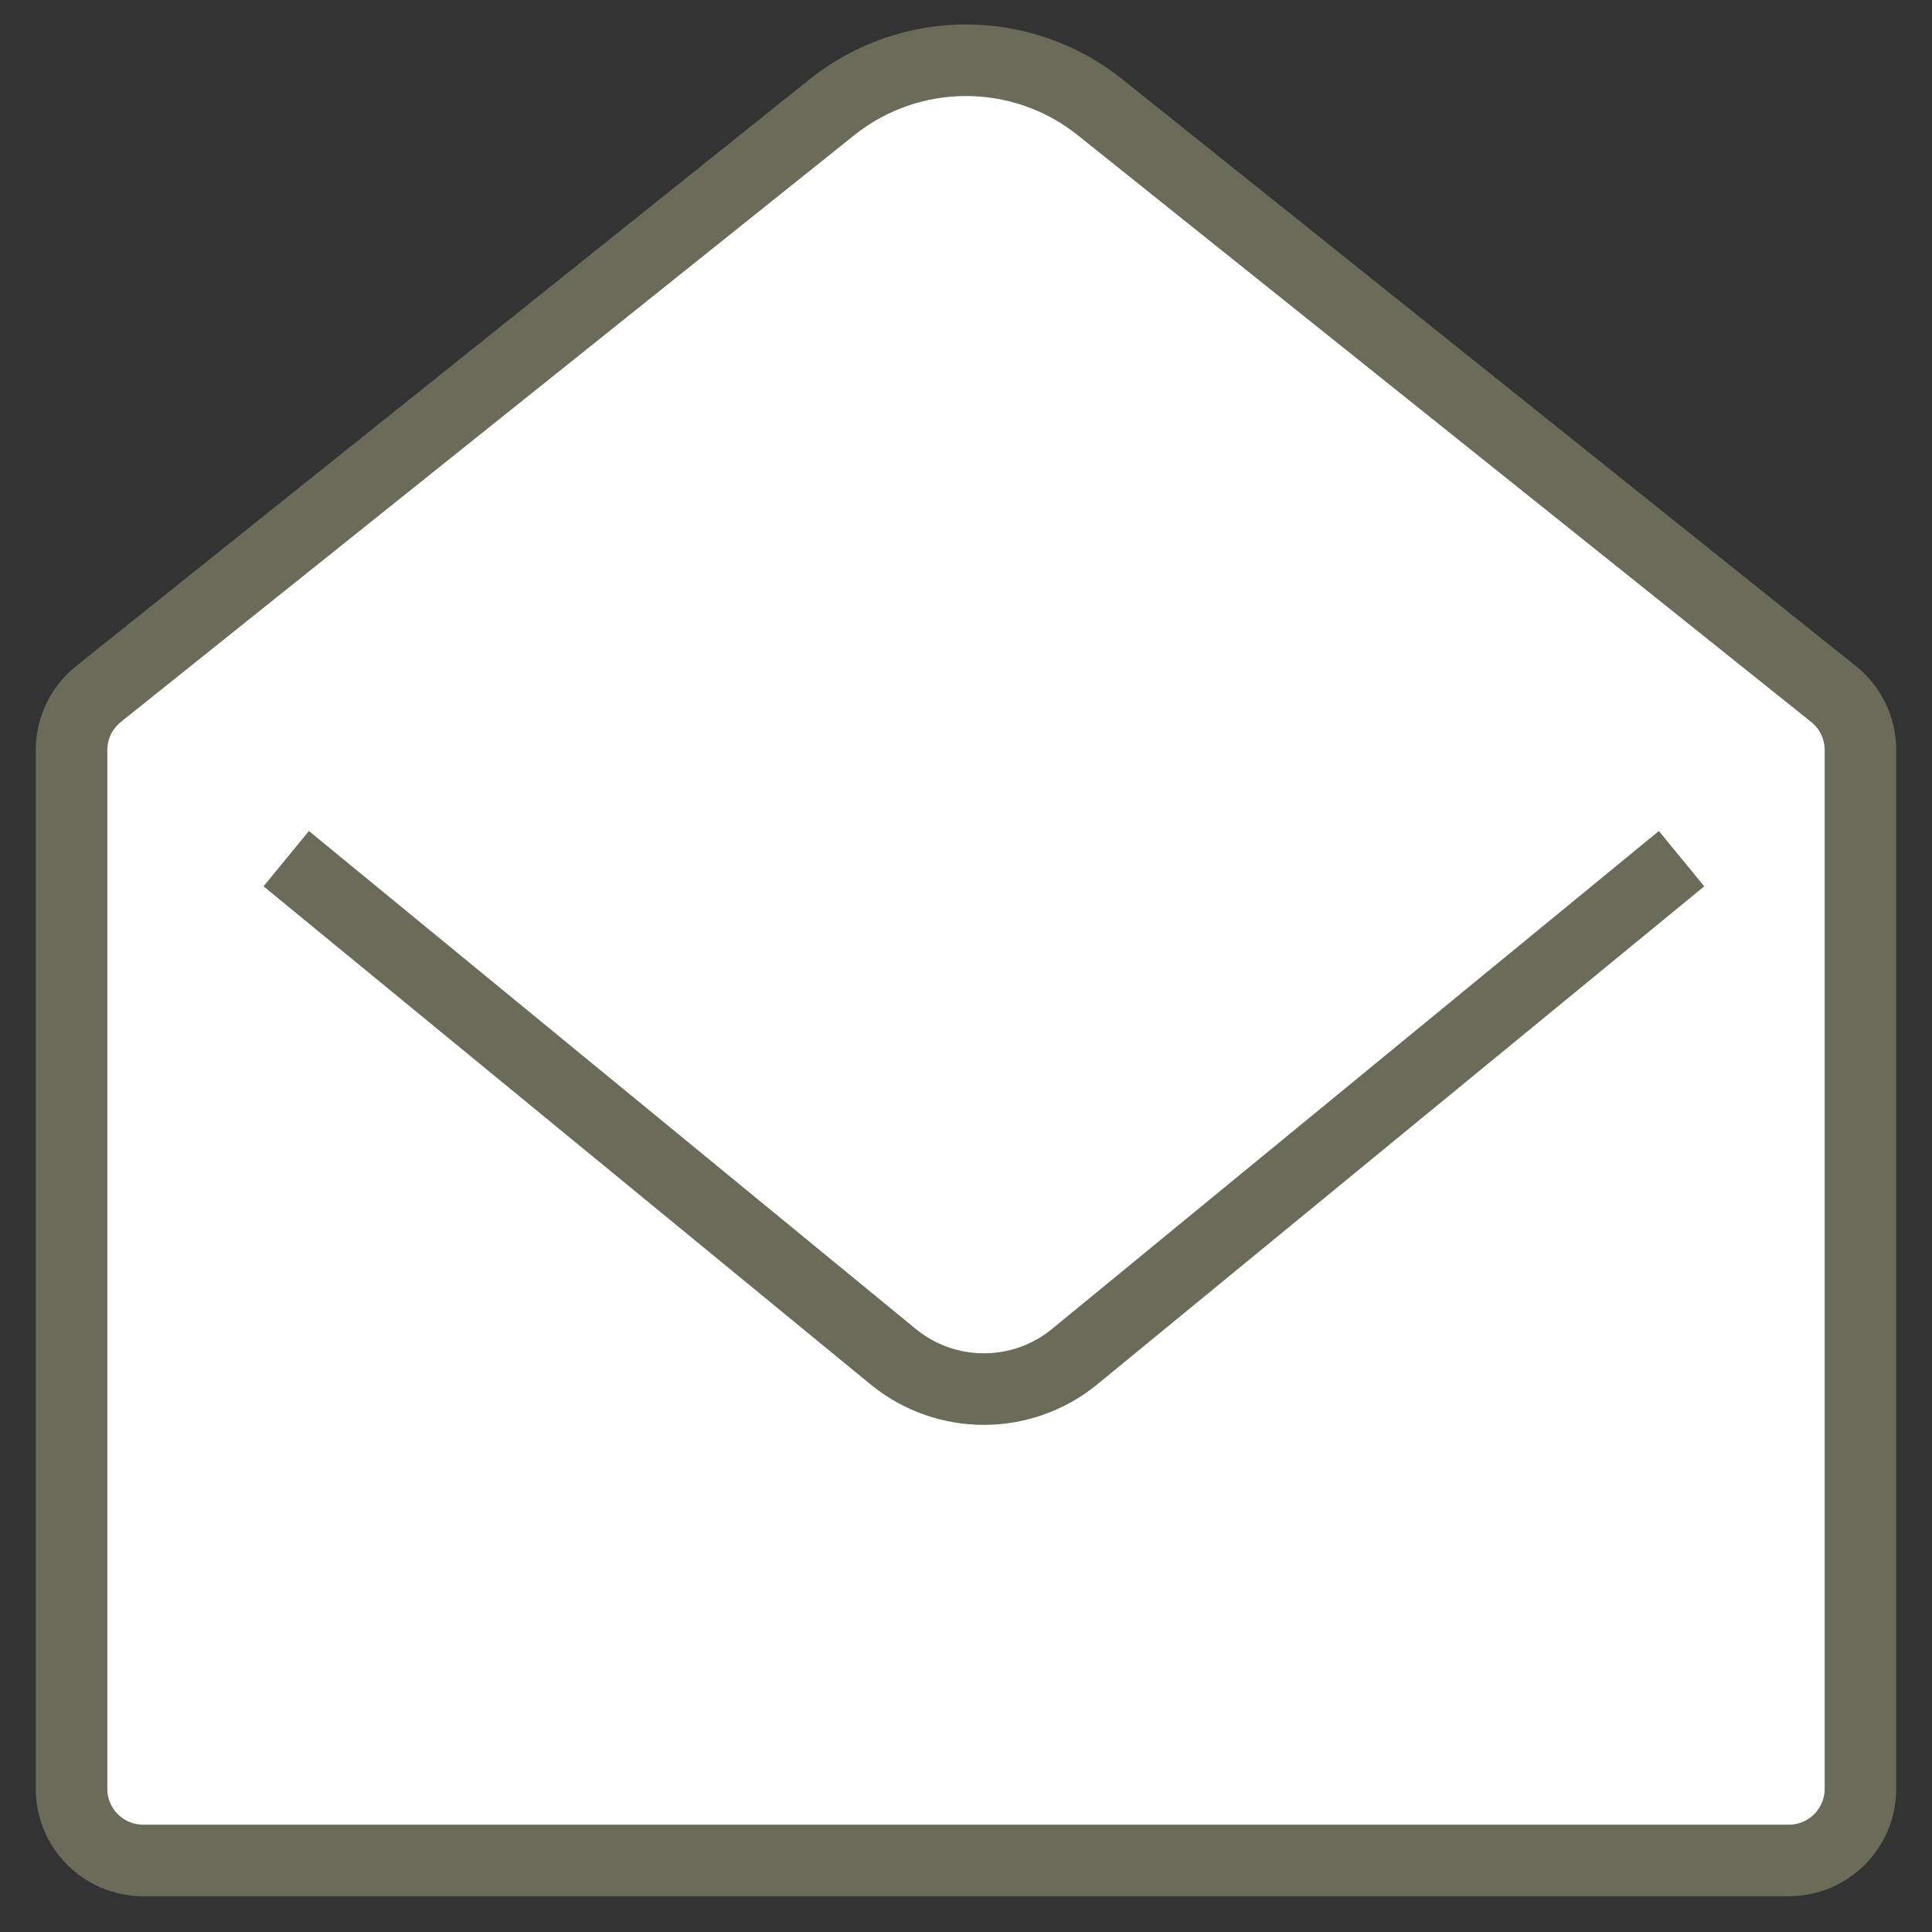 <svg width="27" height="27" viewBox="0 0 27 27" fill="none" xmlns="http://www.w3.org/2000/svg">
<rect x="0" y="0" width="27" height="27" fill="#333333" stroke="none"/>
<path d="M1 10.361C1 9.731 1.297 9.138 1.801 8.76L11.102 1.795C12.524 0.731 14.476 0.731 15.898 1.795L25.199 8.76C25.703 9.138 26 9.731 26 10.361V24C26 25.105 25.105 26 24 26H3C1.895 26 1 25.105 1 24V10.361Z" fill="white"/>
<path d="M1 25V10.481C1 10.177 1.138 9.89 1.375 9.7L11.626 1.499C12.722 0.623 14.278 0.623 15.374 1.499L25.625 9.7C25.862 9.89 26 10.177 26 10.481V25C26 25.552 25.552 26 25 26H2C1.448 26 1 25.552 1 25Z" stroke="#6B6B5A"/>
<path d="M4 12L12.481 18.959C13.219 19.564 14.281 19.564 15.019 18.959L23.5 12" stroke="#6B6B5A"/>
</svg>
